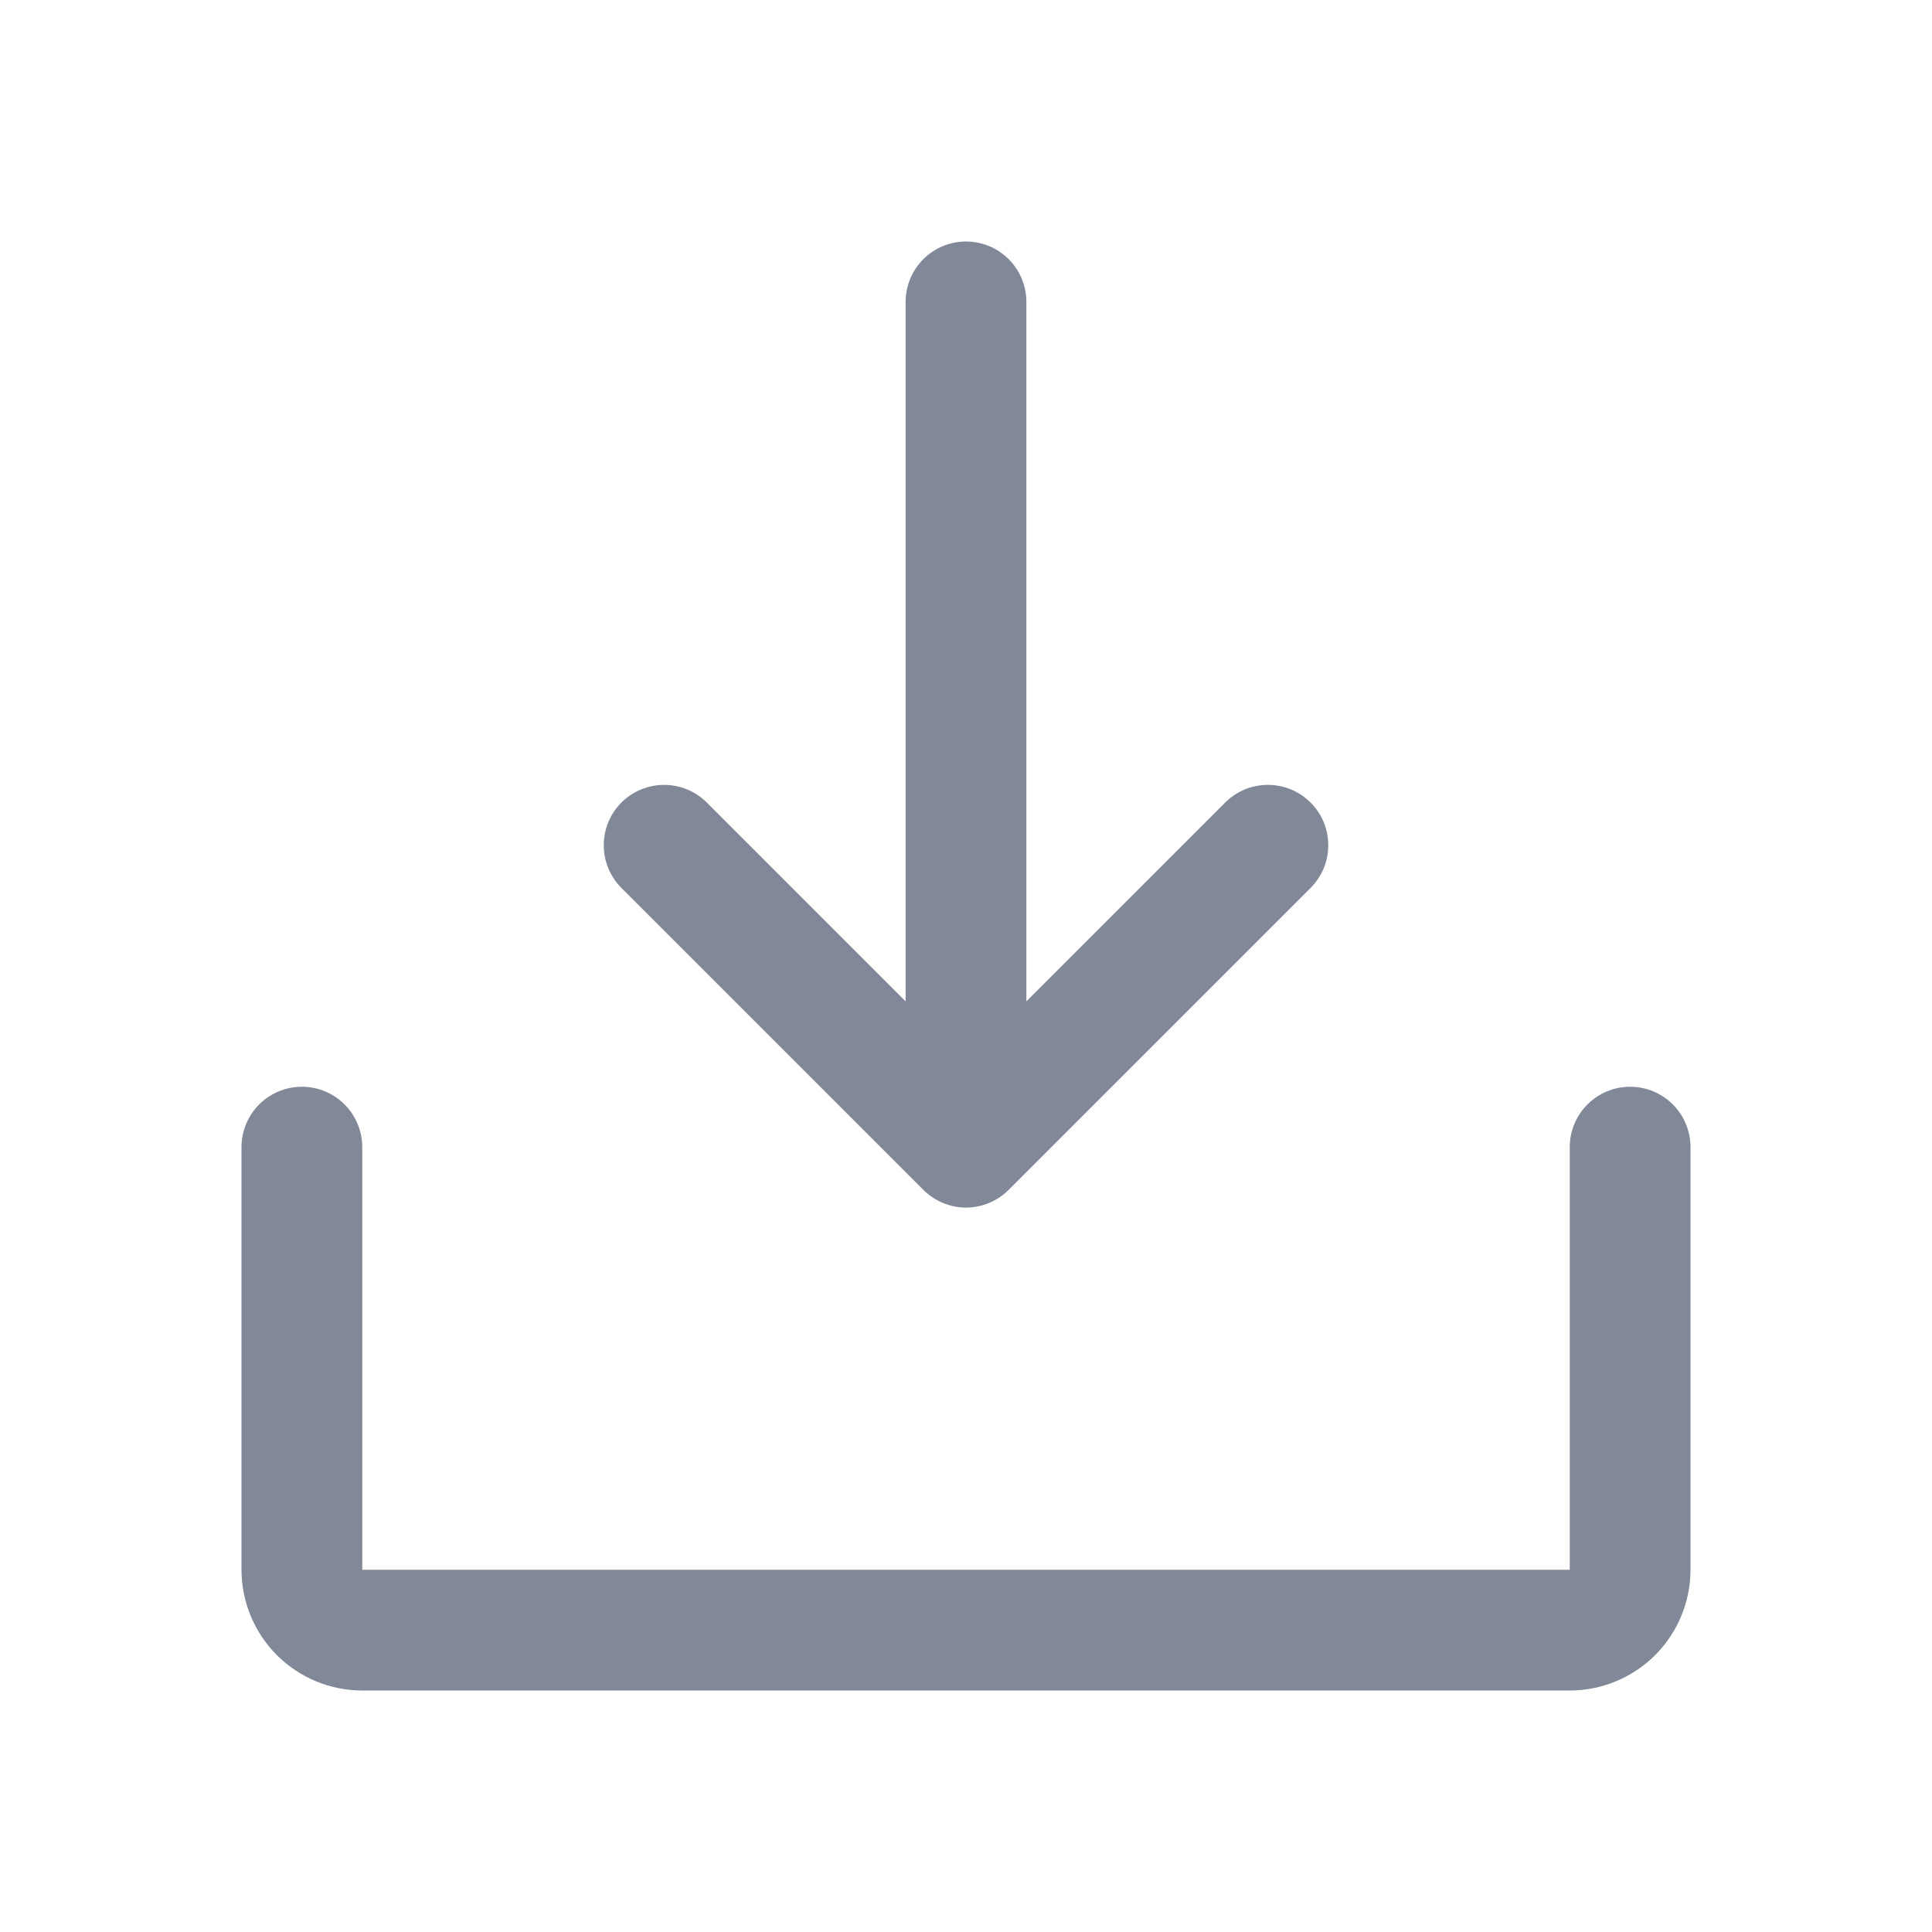 <svg width="20" height="20" viewBox="0 0 20 20" fill="none" xmlns="http://www.w3.org/2000/svg">
<path d="M17.5 11.875V16.25C17.5 16.581 17.368 16.899 17.134 17.134C16.899 17.368 16.581 17.5 16.25 17.5H3.75C3.418 17.5 3.101 17.368 2.866 17.134C2.632 16.899 2.5 16.581 2.5 16.25V11.875C2.5 11.709 2.566 11.55 2.683 11.433C2.8 11.316 2.959 11.25 3.125 11.25C3.291 11.25 3.45 11.316 3.567 11.433C3.684 11.55 3.75 11.709 3.75 11.875V16.25H16.25V11.875C16.25 11.709 16.316 11.55 16.433 11.433C16.55 11.316 16.709 11.25 16.875 11.25C17.041 11.25 17.2 11.316 17.317 11.433C17.434 11.55 17.5 11.709 17.5 11.875ZM9.558 12.317C9.616 12.375 9.685 12.421 9.761 12.453C9.837 12.484 9.918 12.501 10 12.501C10.082 12.501 10.164 12.484 10.239 12.453C10.315 12.421 10.384 12.375 10.442 12.317L13.567 9.192C13.625 9.134 13.671 9.065 13.703 8.989C13.734 8.913 13.75 8.832 13.75 8.75C13.75 8.668 13.734 8.587 13.703 8.511C13.671 8.435 13.625 8.366 13.567 8.308C13.509 8.25 13.44 8.204 13.364 8.172C13.288 8.141 13.207 8.125 13.125 8.125C13.043 8.125 12.962 8.141 12.886 8.172C12.81 8.204 12.741 8.25 12.683 8.308L10.625 10.366V3.125C10.625 2.959 10.559 2.8 10.442 2.683C10.325 2.566 10.166 2.5 10 2.5C9.834 2.5 9.675 2.566 9.558 2.683C9.441 2.8 9.375 2.959 9.375 3.125V10.366L7.317 8.308C7.2 8.191 7.041 8.125 6.875 8.125C6.709 8.125 6.55 8.191 6.433 8.308C6.316 8.425 6.25 8.584 6.25 8.75C6.25 8.916 6.316 9.075 6.433 9.192L9.558 12.317Z" fill="#818898"/>
</svg>
